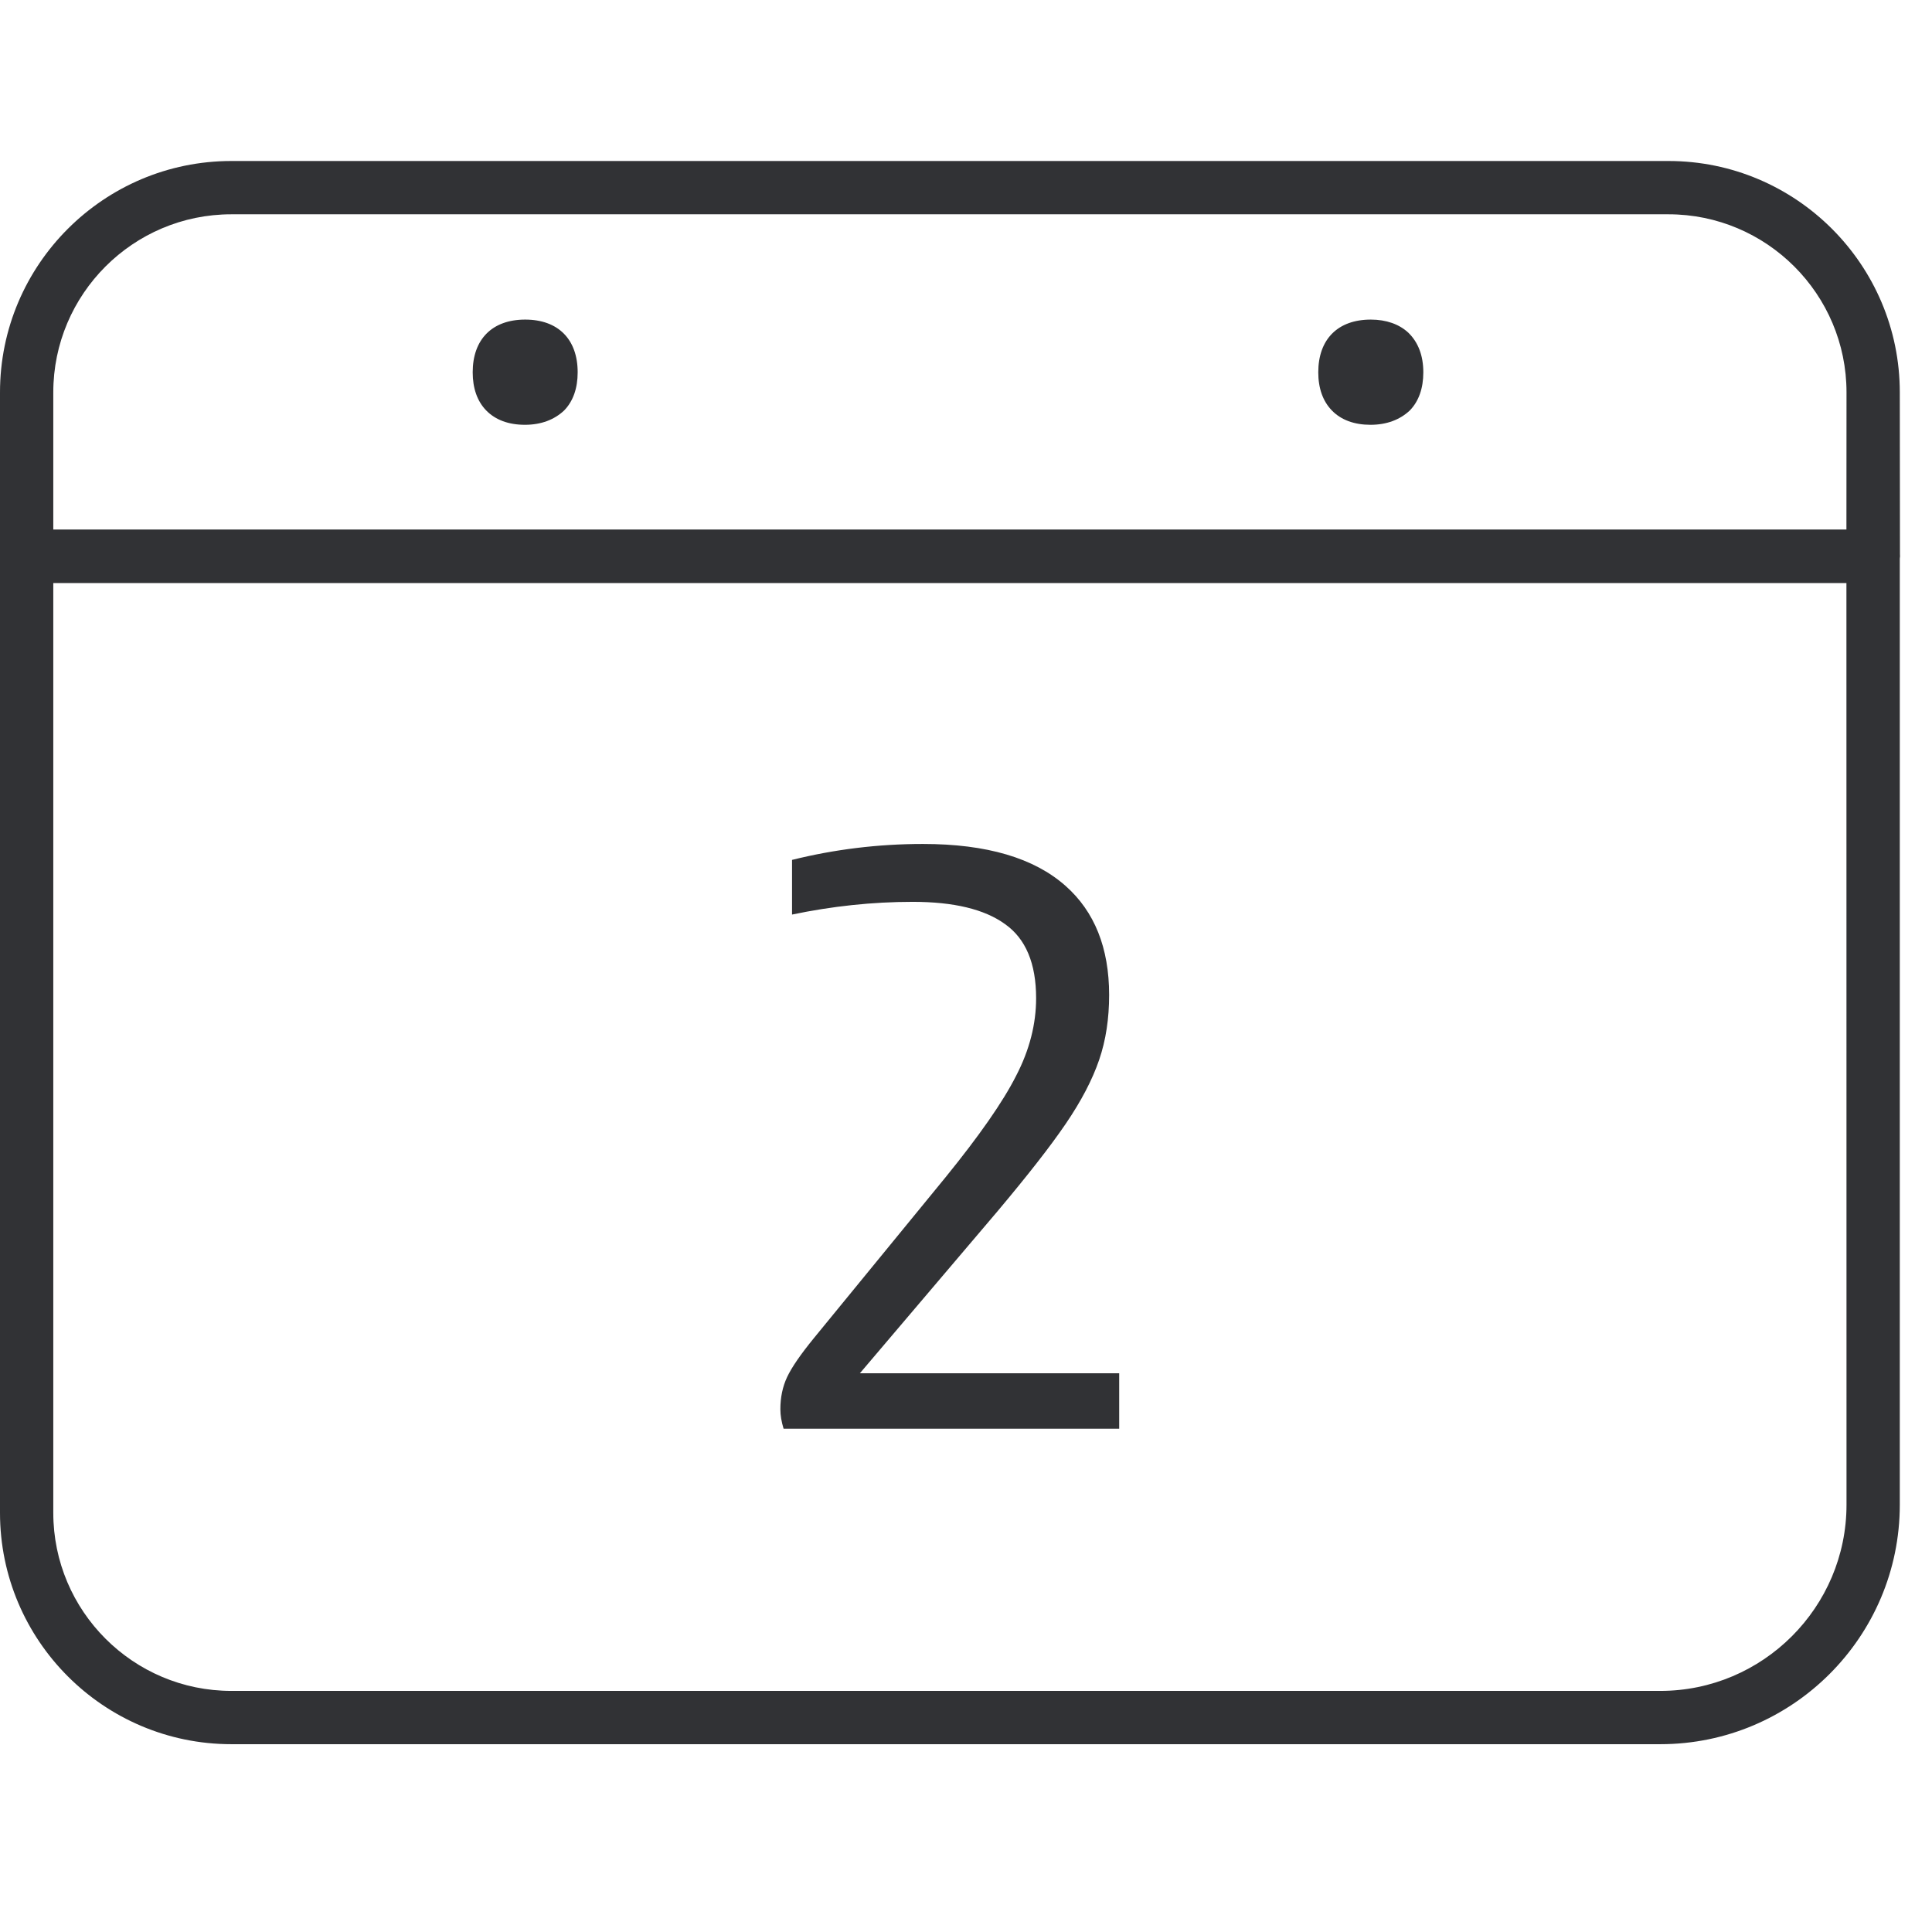<?xml version="1.0" encoding="UTF-8"?>
<svg width="24px" height="24px" viewBox="0 0 24 24" version="1.1" xmlns="http://www.w3.org/2000/svg" xmlns:xlink="http://www.w3.org/1999/xlink">
    <title>1.Light/Calendario_1Light</title>
    <defs>
        <filter id="filter-1">
            <feColorMatrix in="SourceGraphic" type="matrix" values="0 0 0 0 0.361 0 0 0 0 0.714 0 0 0 0 0.082 0 0 0 1 0"></feColorMatrix>
        </filter>
    </defs>
    <g id="Symbols" stroke="none" stroke-width="1" fill="none" fill-rule="evenodd">
        <g id="Calendario_1Light" filter="url(#filter-1)">
            <g transform="translate(0, 2)">
                <path d="M20.726,4.95603558e-13 C22.313,4.95603558e-13 23.6,1.291 23.6,2.874 L23.602,4.881 C23.603,4.891 23.603,4.901 23.603,4.911 L23.6,4.939 L23.6,16.692 C23.6,18.333 22.266,19.667 20.625,19.667 L2.874,19.667 C1.287,19.667 4.19088764e-10,18.376 4.19088764e-10,16.793 L4.19088764e-10,2.874 C4.19088764e-10,1.287 1.291,4.95603558e-13 2.874,4.95603558e-13 L20.726,4.95603558e-13 Z M22.937,5.243 L0.662,5.243 L0.662,16.793 C0.662,18.013 1.654,19.005 2.874,19.005 L20.625,19.005 C21.899,19.005 22.938,17.966 22.938,16.692 L22.937,5.243 Z M11.466,8.484 C12.259,8.484 12.847,8.659 13.237,9.005 C13.597,9.324 13.778,9.775 13.778,10.36 C13.778,10.652 13.738,10.921 13.654,11.166 C13.57,11.412 13.432,11.677 13.237,11.963 C13.042,12.249 12.76,12.608 12.393,13.045 L10.682,15.059 L13.903,15.059 L13.903,15.748 L9.734,15.748 C9.708,15.661 9.694,15.583 9.694,15.506 C9.694,15.361 9.721,15.227 9.778,15.106 C9.835,14.985 9.946,14.824 10.111,14.622 L11.748,12.622 C12.165,12.108 12.457,11.691 12.622,11.365 C12.79,11.042 12.871,10.719 12.871,10.4 C12.871,9.97 12.743,9.661 12.484,9.479 C12.229,9.294 11.845,9.203 11.338,9.203 C10.837,9.203 10.336,9.257 9.839,9.361 L9.839,8.682 C10.366,8.551 10.908,8.484 11.466,8.484 Z M20.726,0.662 L2.874,0.662 C1.654,0.662 0.662,1.654 0.662,2.874 L0.662,4.578 L22.937,4.578 L22.938,2.874 C22.938,1.654 21.946,0.662 20.726,0.662 Z M6.524,1.97 C6.934,1.97 7.176,2.215 7.176,2.625 C7.176,2.824 7.119,2.985 7.008,3.099 C6.887,3.213 6.723,3.277 6.521,3.277 C6.319,3.277 6.155,3.217 6.04,3.099 C5.929,2.985 5.872,2.824 5.872,2.625 C5.872,2.215 6.114,1.97 6.524,1.97 Z M17.029,1.97 C17.22,1.97 17.382,2.027 17.496,2.134 C17.617,2.252 17.681,2.417 17.681,2.625 C17.681,2.824 17.624,2.985 17.513,3.099 C17.392,3.213 17.227,3.277 17.025,3.277 C16.824,3.277 16.659,3.217 16.545,3.099 C16.434,2.985 16.376,2.824 16.376,2.625 C16.376,2.215 16.618,1.97 17.029,1.97 Z" fill="#313235" fill-rule="nonzero"></path>
            </g>
        </g>
    </g>
</svg>